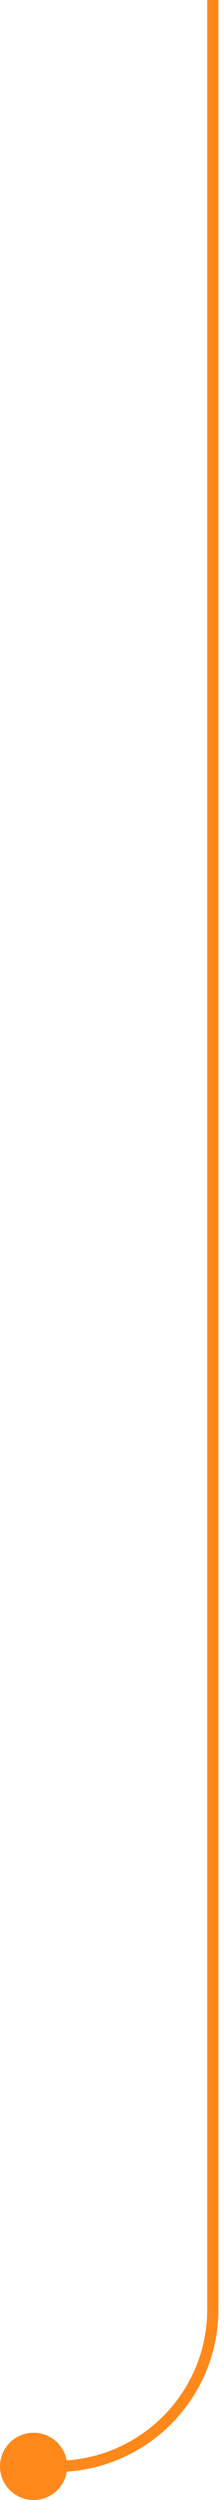 <svg width="20" height="223" viewBox="0 0 20 223" fill="none" xmlns="http://www.w3.org/2000/svg">
<path d="M19 0L19 206C19 213.732 12.732 220 5 220V220" stroke="#FF881A"/>
<circle cx="3" cy="3" r="3" transform="matrix(-1 1.74846e-07 1.74846e-07 1 6 217)" fill="#FF881A"/>
</svg>

